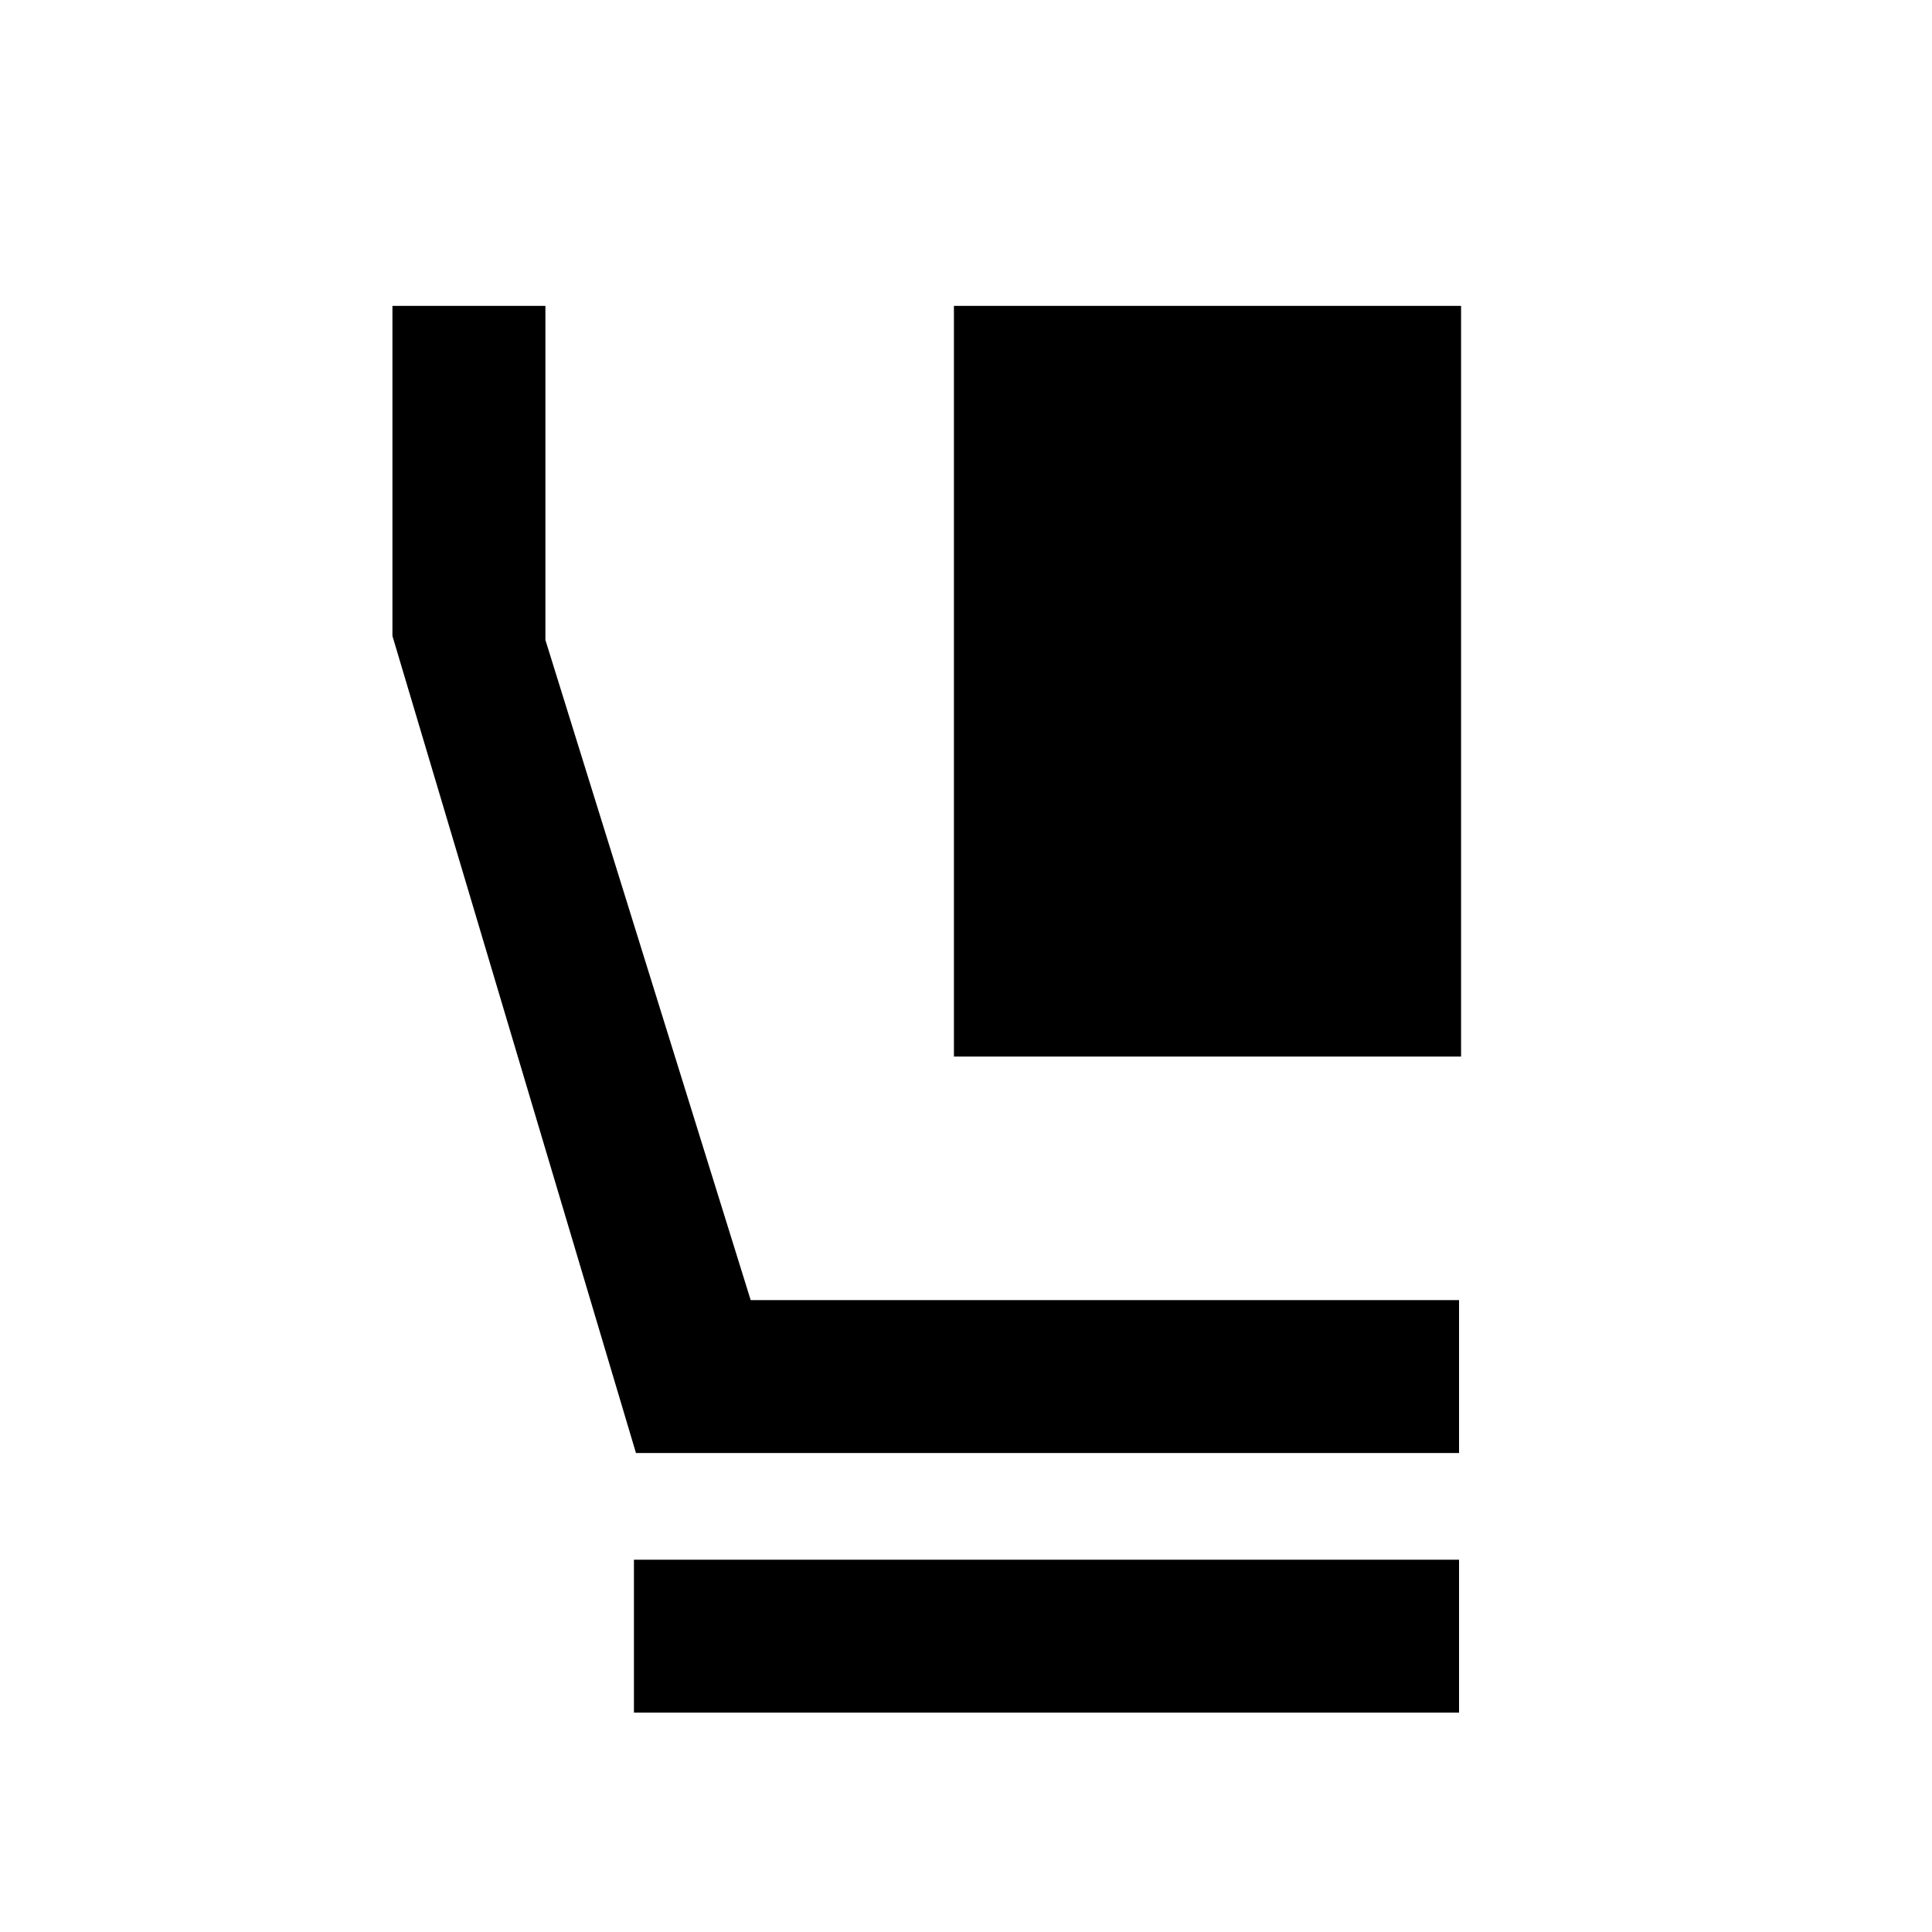 <svg xmlns="http://www.w3.org/2000/svg" height="40" width="40"><path d="M19.75 21.875V6.333H30.25V21.875ZM13.167 30.083 8.125 13.167V6.333H11.292V13.25L15.542 26.917H30.208V30.083ZM13.125 35.458V32.292H30.208V35.458Z"/></svg>